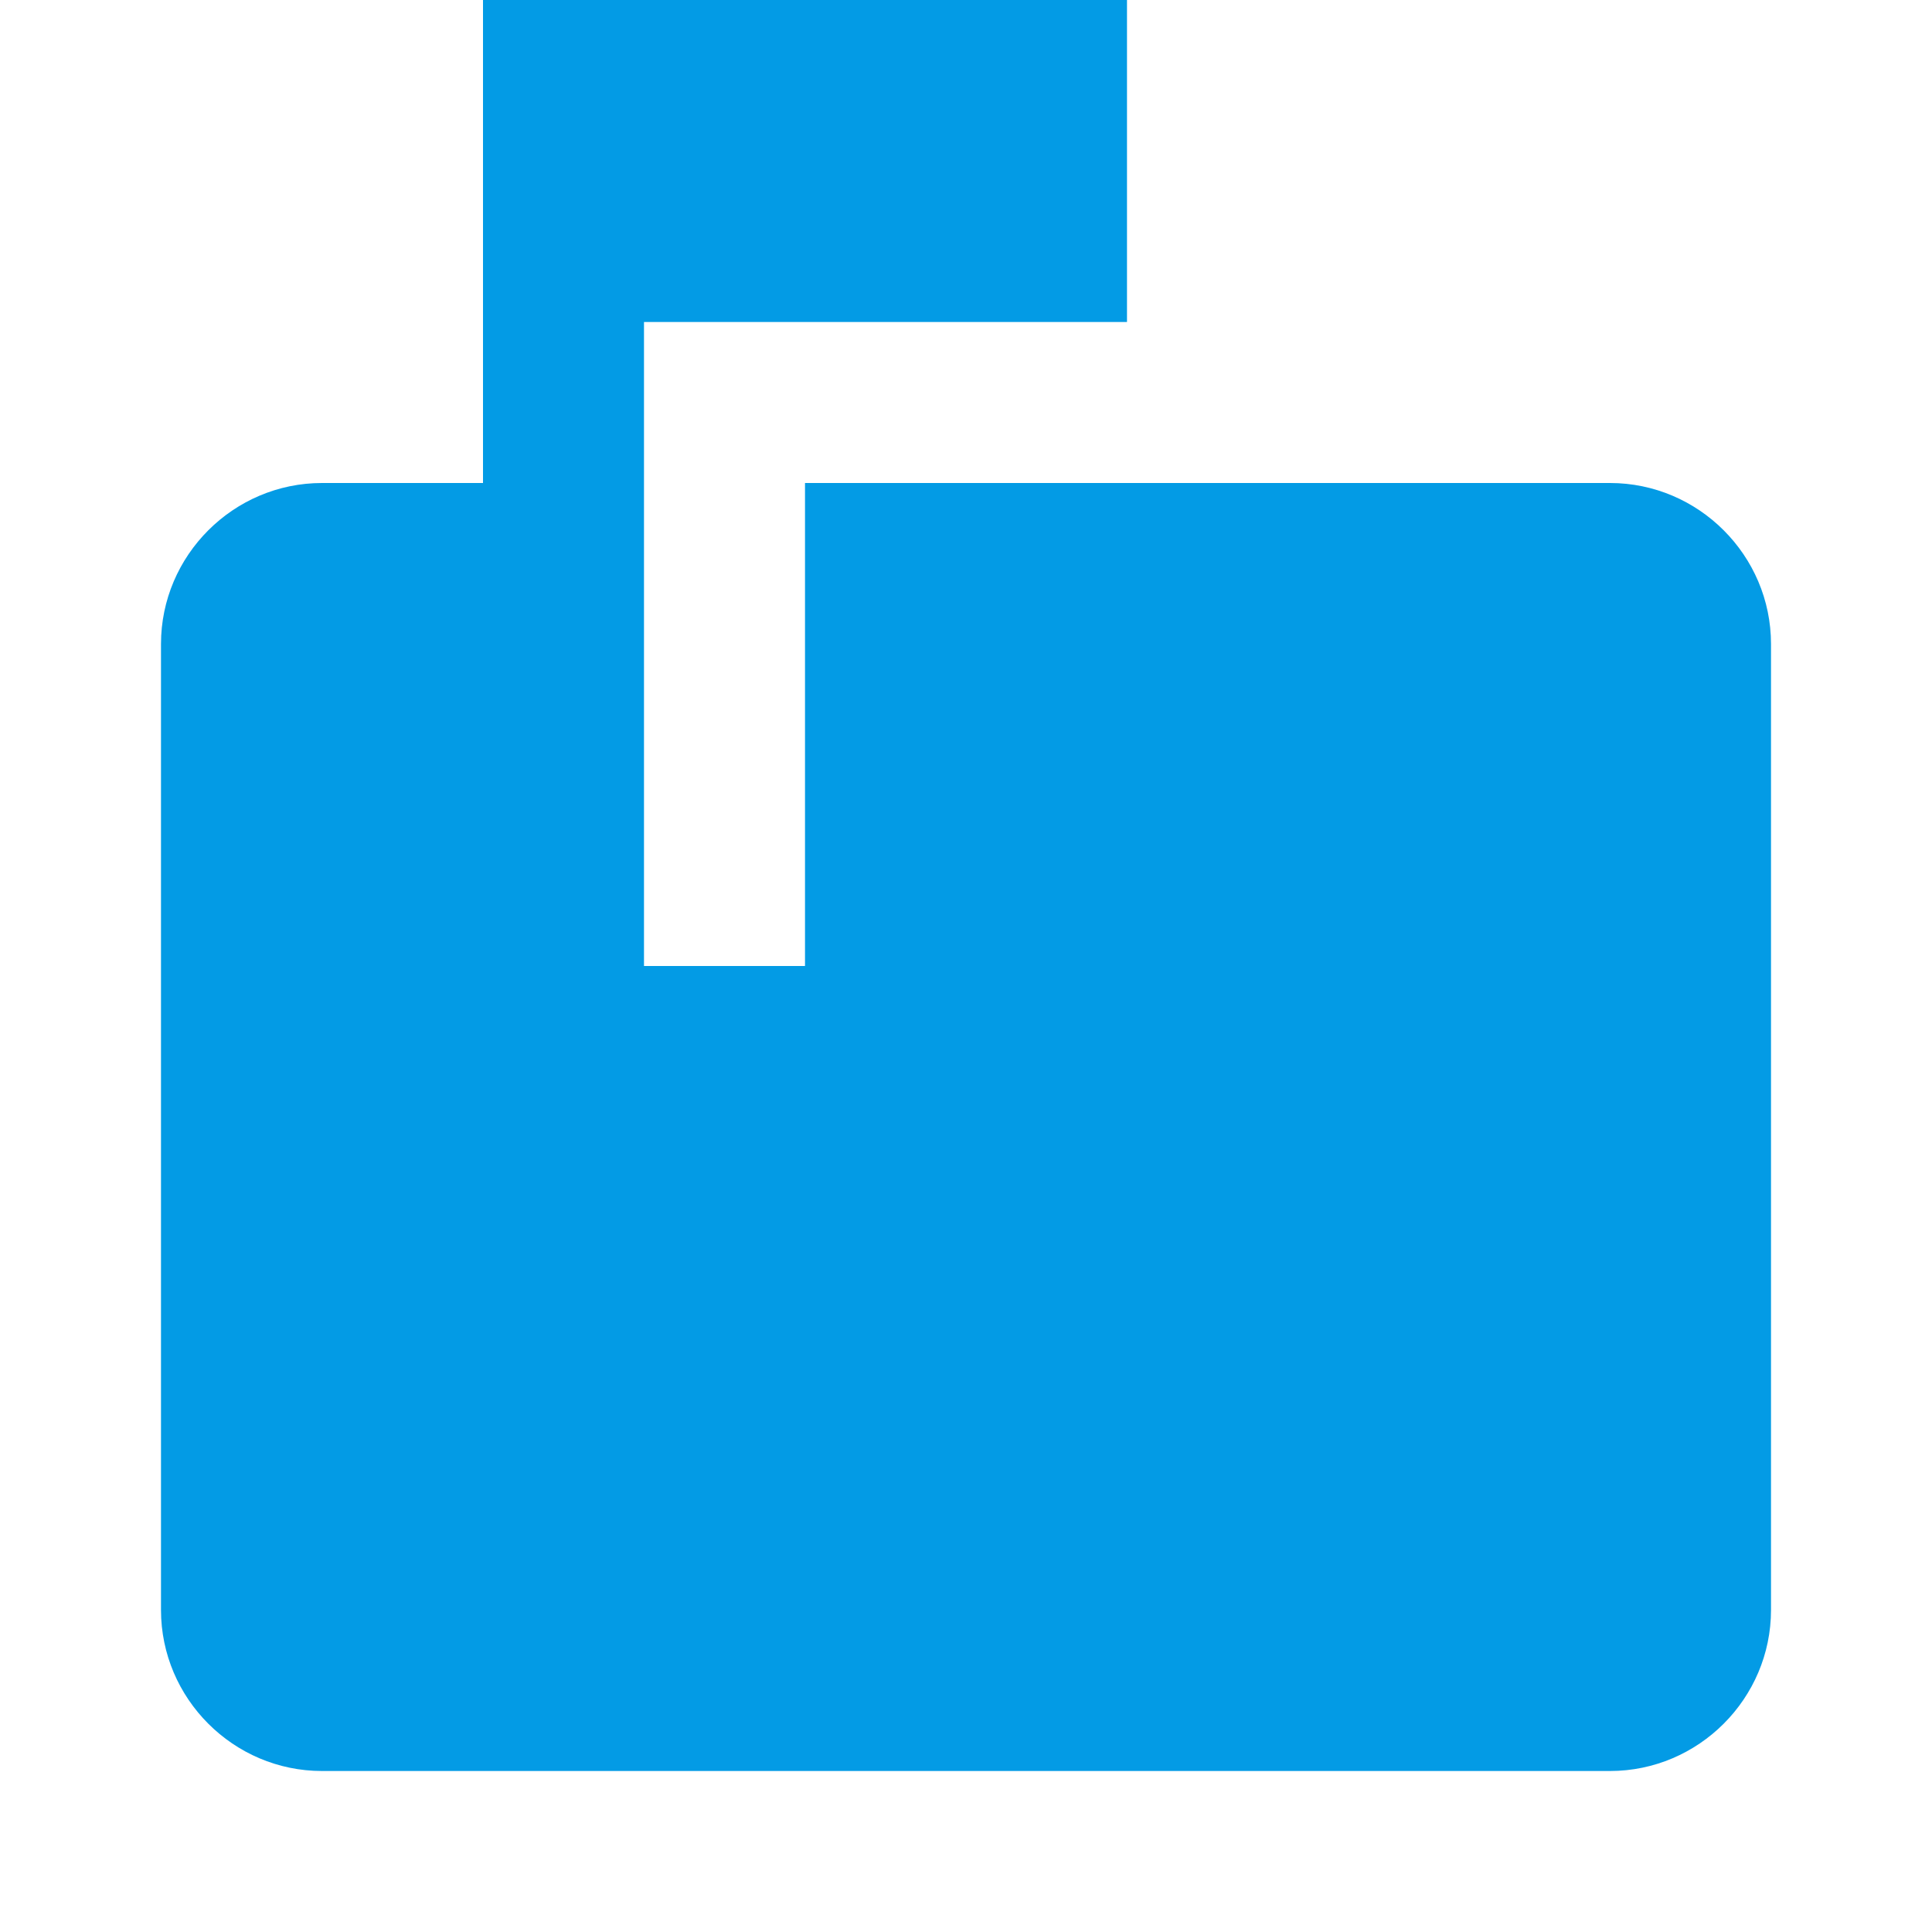 <svg version="1.1" xmlns="http://www.w3.org/2000/svg" xmlns:xlink="http://www.w3.org/1999/xlink" viewBox="0,0,1024,1024">
	<!-- Color names: teamapps-color-1 -->
	<desc>markunread_mailbox icon - Licensed under Apache License v2.0 (http://www.apache.org/licenses/LICENSE-2.0) - Created with Iconfu.com - Derivative work of Material icons (Copyright Google Inc.)</desc>
	<g fill="none" fill-rule="nonzero" style="mix-blend-mode: normal">
		<g color="#039be5" class="teamapps-color-1">
			<path d="M938.67,341.33v512c0,46.93 -38.41,85.34 -85.34,85.34h-682.66c-46.93,0 -85.34,-38.41 -85.34,-85.34v-512c0,-46.93 38.41,-85.33 85.34,-85.33h85.33v-256h341.33v170.67h-256v341.33h85.34v-256h426.66c46.93,0 85.34,38.4 85.34,85.33z" fill="currentColor"/>
		</g>
	</g>
</svg>